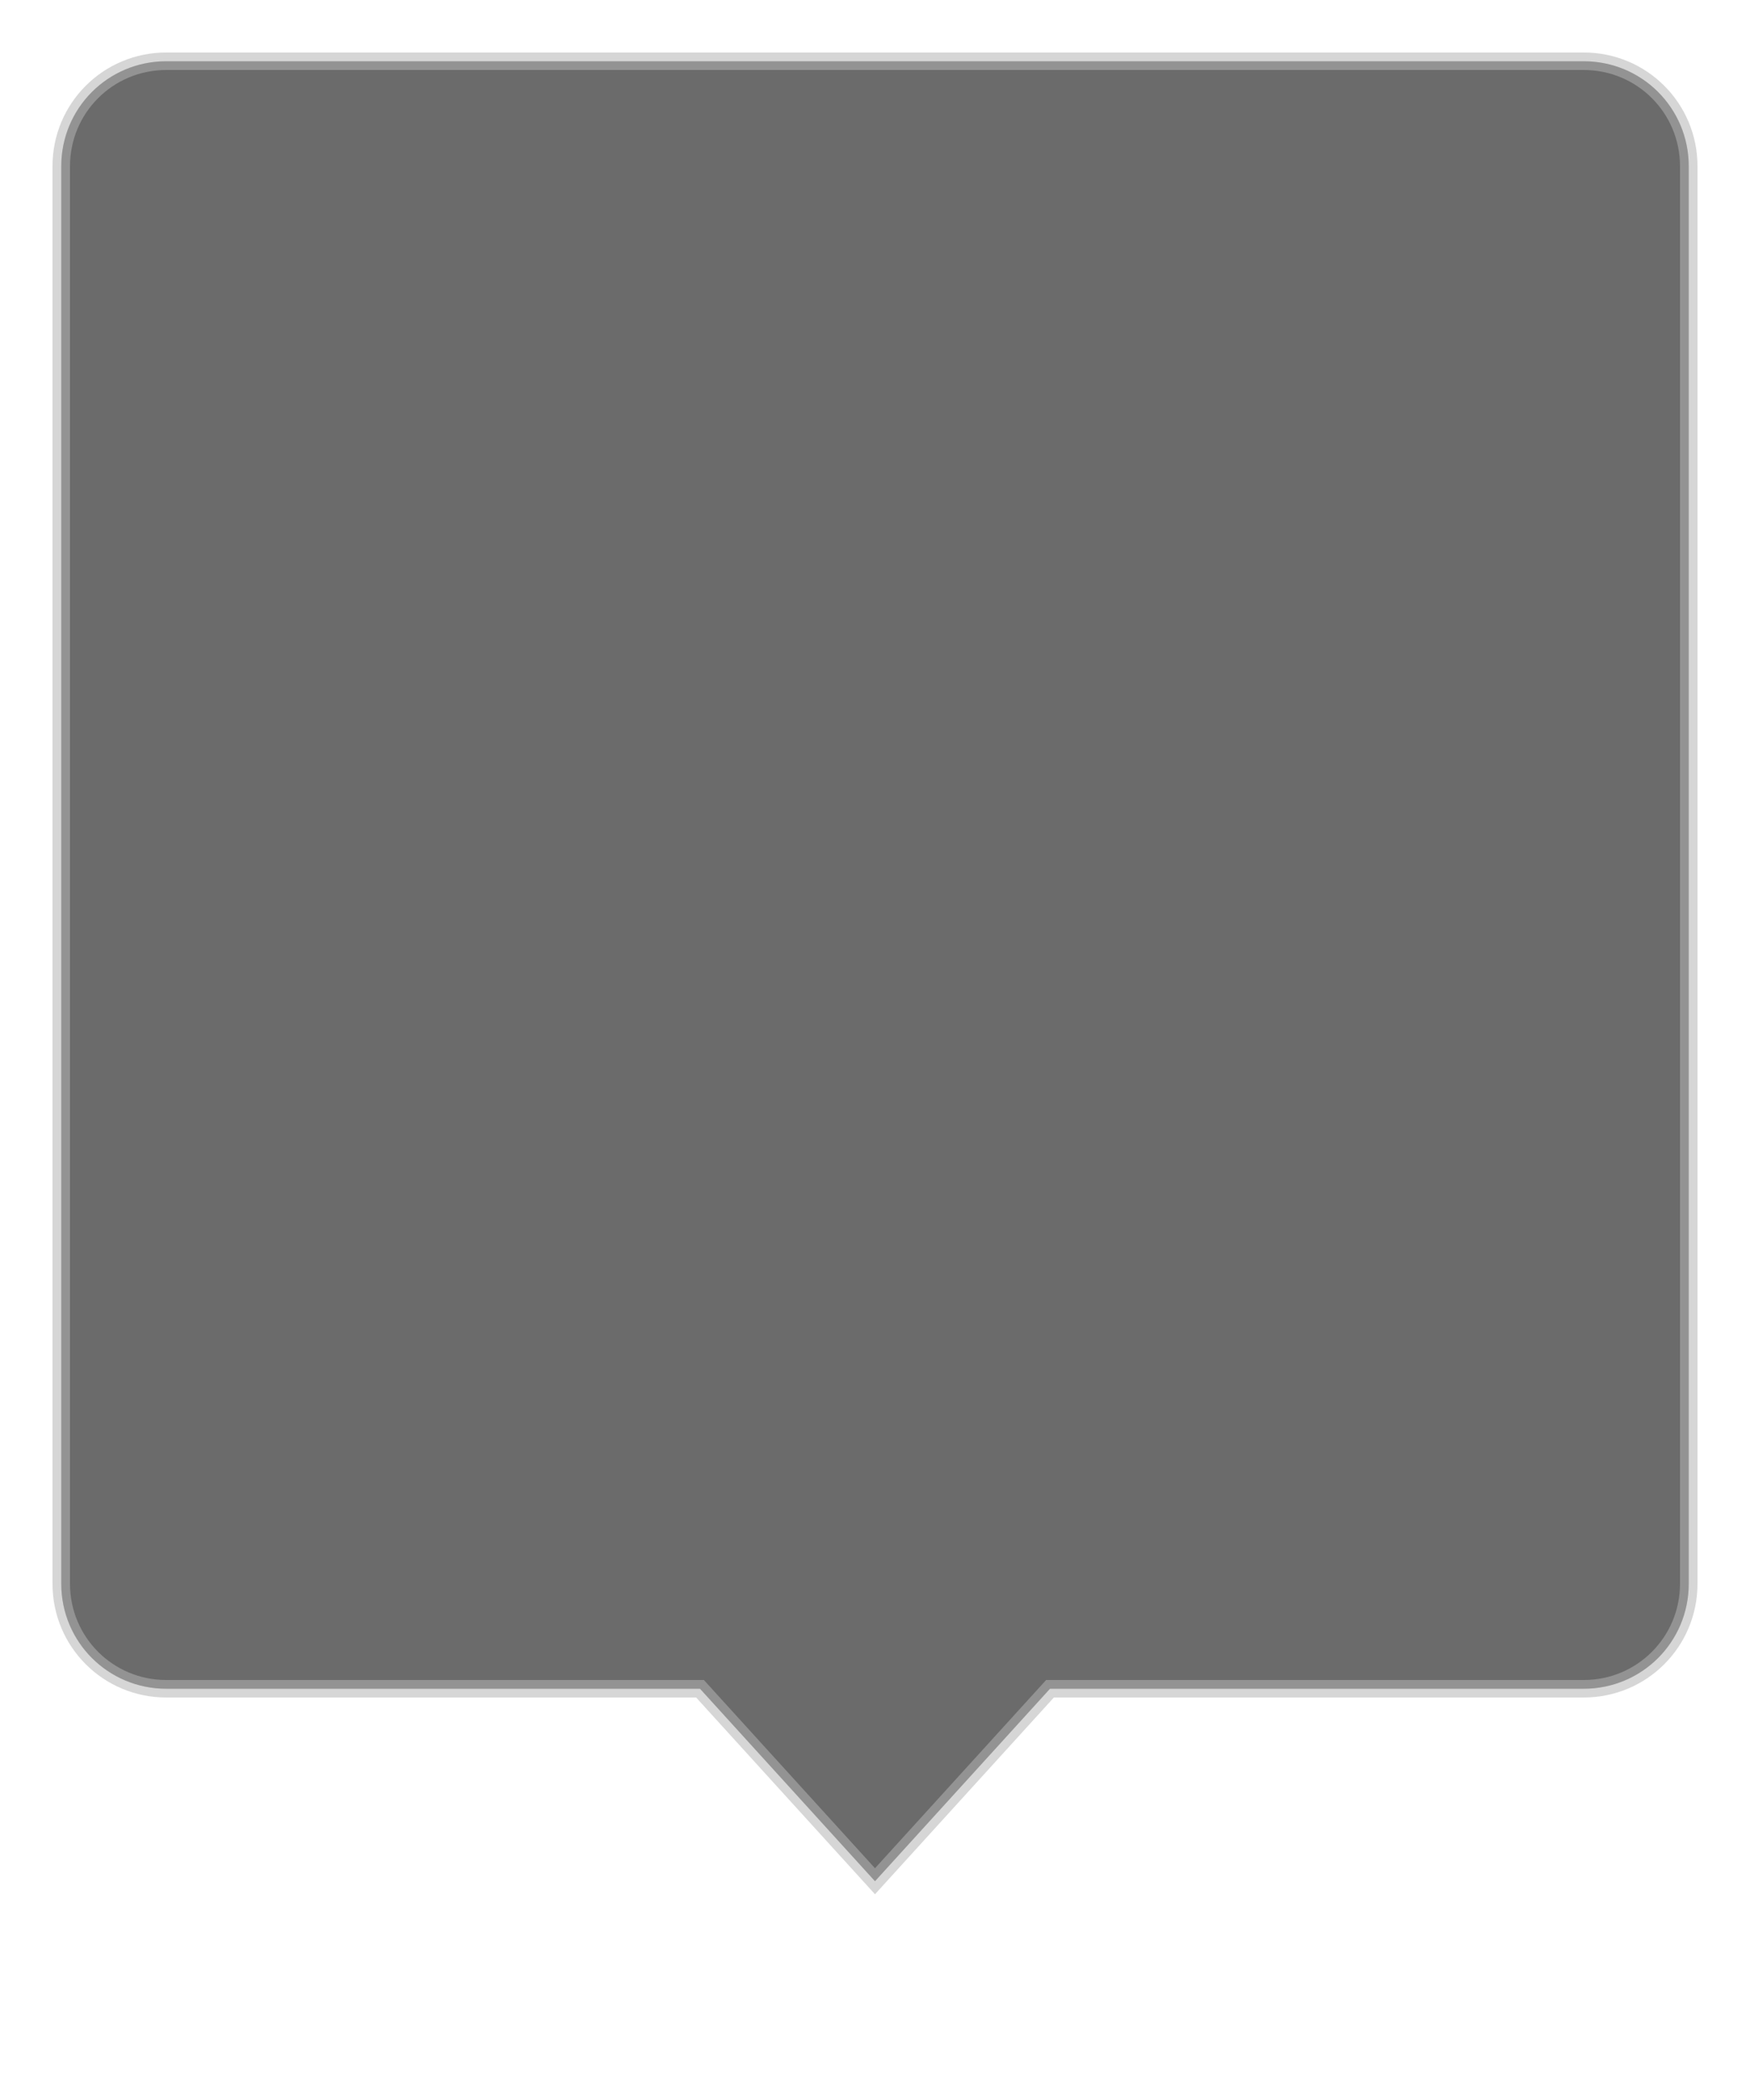<?xml version="1.0" encoding="UTF-8" standalone="no"?>
<!-- Created with Inkscape (http://www.inkscape.org/) -->
<svg
   xmlns:dc="http://purl.org/dc/elements/1.1/"
   xmlns:cc="http://creativecommons.org/ns#"
   xmlns:rdf="http://www.w3.org/1999/02/22-rdf-syntax-ns#"
   xmlns:svg="http://www.w3.org/2000/svg"
   xmlns="http://www.w3.org/2000/svg"
   xmlns:sodipodi="http://sodipodi.sourceforge.net/DTD/sodipodi-0.dtd"
   xmlns:inkscape="http://www.inkscape.org/namespaces/inkscape"
   version="1.0"
   width="100"
   height="120"
   id="svg2"
   sodipodi:version="0.32"
   inkscape:version="0.46"
   sodipodi:docname="menu_experiment.svg"
   inkscape:output_extension="org.inkscape.output.svg.inkscape"
   inkscape:export-filename="/home/daniel/elementary/Docky2/menu_experiment.png"
   inkscape:export-xdpi="90"
   inkscape:export-ydpi="90">
  <sodipodi:namedview
     inkscape:window-height="793"
     inkscape:window-width="1440"
     inkscape:pageshadow="2"
     inkscape:pageopacity="0.0"
     guidetolerance="10.0"
     gridtolerance="10.0"
     objecttolerance="10.0"
     borderopacity="1.0"
     bordercolor="#666666"
     pagecolor="#ffffff"
     id="base"
     showgrid="false"
     inkscape:zoom="3.65"
     inkscape:cx="70"
     inkscape:cy="52"
     inkscape:window-x="0"
     inkscape:window-y="24"
     inkscape:current-layer="svg2"
     borderlayer="true">
    <inkscape:grid
       type="xygrid"
       id="grid2383"
       visible="true"
       enabled="true" />
  </sodipodi:namedview>
  <defs
     id="defs4">
    <filter
       inkscape:collect="always"
       id="filter3189">
      <feGaussianBlur
         inkscape:collect="always"
         stdDeviation="2.661"
         id="feGaussianBlur3191" />
    </filter>
    <filter
       inkscape:collect="always"
       id="filter3229">
      <feGaussianBlur
         inkscape:collect="always"
         stdDeviation="2.265"
         id="feGaussianBlur3231" />
    </filter>
  </defs>
  <path
     style="opacity:0.35;fill:#0c0c0c;fill-opacity:1;stroke:none;stroke-width:1;stroke-linecap:square;stroke-linejoin:miter;stroke-miterlimit:4;stroke-dasharray:none;stroke-opacity:1;filter:url(#filter3229)"
     id="rect3163"
     d="M 9.5,3.5 C 6.176,3.5 3.5,6.176 3.5,9.5 L 3.5,90.5 C 3.5,93.824 6.176,96.5 9.5,96.5 L 40,96.5 L 50,107.5 L 60,96.5 L 90.5,96.5 C 93.824,96.5 96.5,93.824 96.5,90.5 L 96.5,9.5 C 96.5,6.176 93.824,3.5 90.5,3.5 L 9.5,3.5 z"
     sodipodi:nodetypes="cccccccccccc" />
  <path
     style="opacity:0.55;fill:#0c0c0c;fill-opacity:1;stroke:#b4b4b4;stroke-width:1;stroke-linecap:square;stroke-linejoin:miter;stroke-miterlimit:4;stroke-dasharray:none;stroke-opacity:1"
     id="path3233"
     d="M 9.5,3.5 C 6.176,3.5 3.5,6.176 3.5,9.5 L 3.5,90.5 C 3.5,93.824 6.176,96.5 9.5,96.5 L 40,96.5 L 50,107.5 L 60,96.5 L 90.5,96.5 C 93.824,96.5 96.5,93.824 96.5,90.5 L 96.5,9.5 C 96.5,6.176 93.824,3.5 90.5,3.5 L 9.5,3.5 z"
     sodipodi:nodetypes="cccccccccccc" />
</svg>
